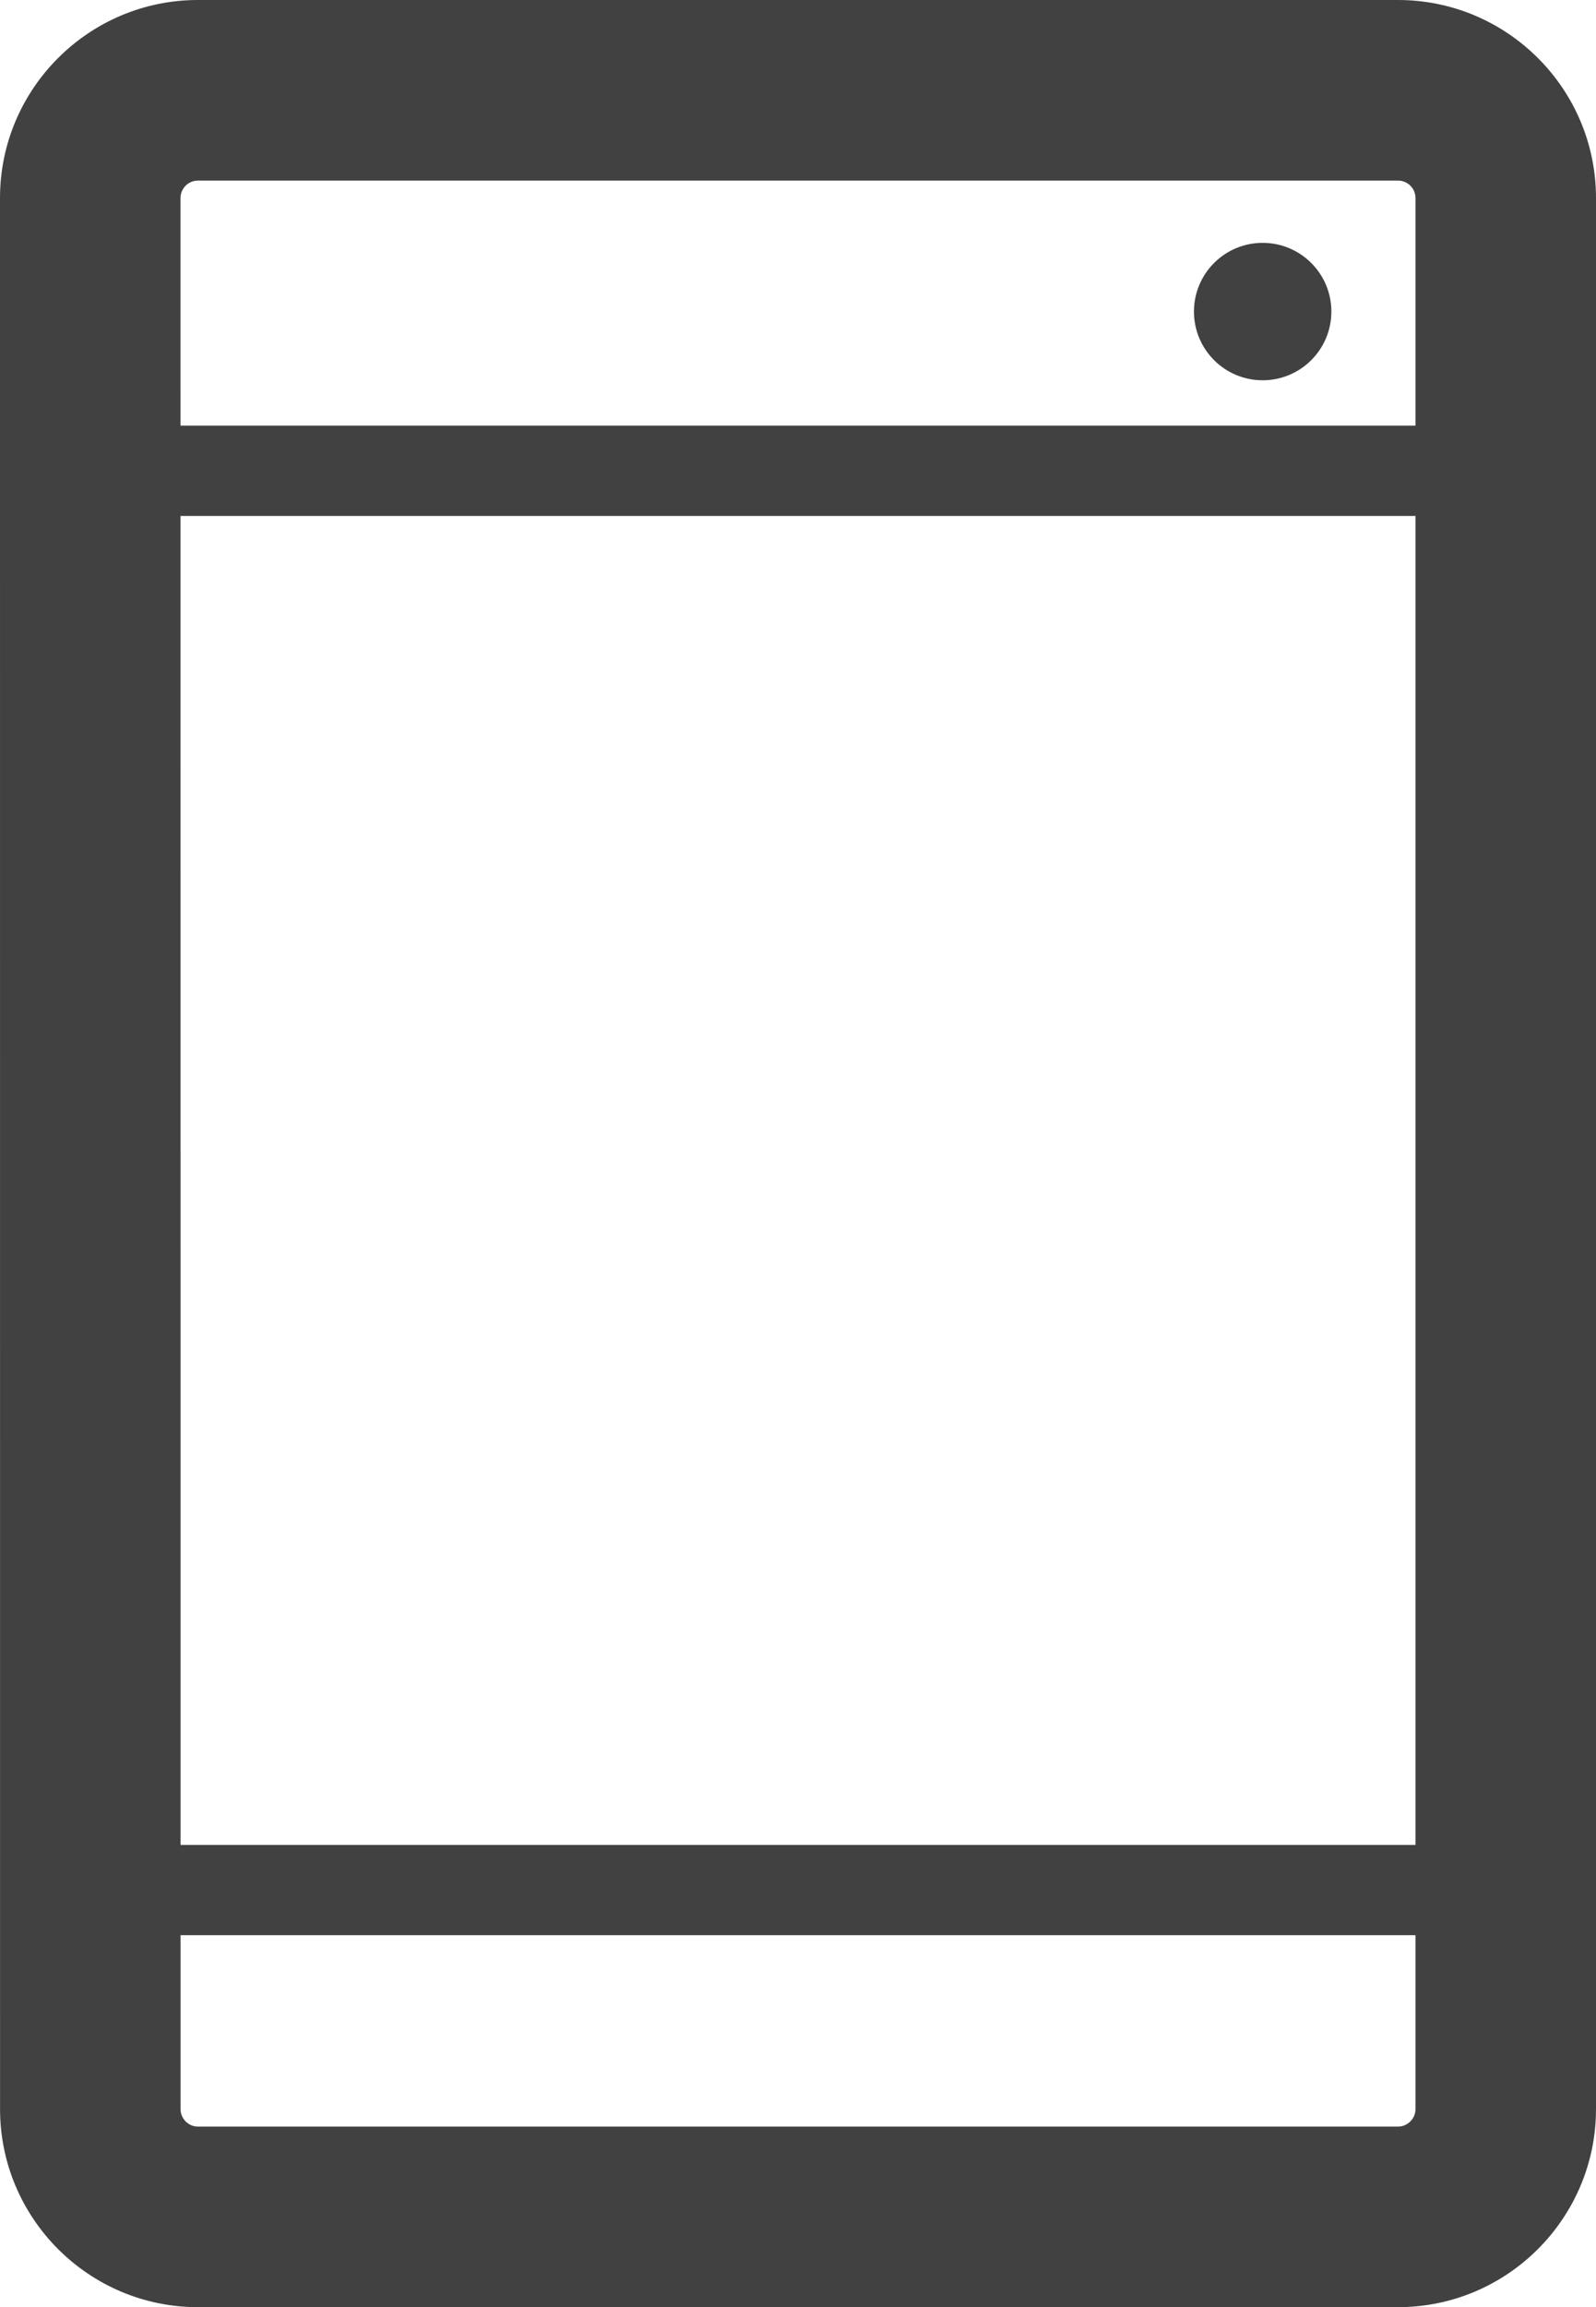 <?xml version="1.0" encoding="utf-8"?>
<!-- Generator: Adobe Illustrator 16.0.0, SVG Export Plug-In . SVG Version: 6.00 Build 0)  -->
<!DOCTYPE svg PUBLIC "-//W3C//DTD SVG 1.1//EN" "http://www.w3.org/Graphics/SVG/1.1/DTD/svg11.dtd">
<svg version="1.1" id="Layer_1" xmlns="http://www.w3.org/2000/svg" xmlns:xlink="http://www.w3.org/1999/xlink" x="0px" y="0px"
	 width="32px" height="46.237px" viewBox="0 0 32 46.237" enable-background="new 0 0 32 46.237" xml:space="preserve">
<g>
	<path fill="#414142" d="M28.03,46.237H3.968c-2.188,0-3.967-1.781-3.967-3.971L0,3.969C0,1.781,1.78,0,3.968,0H28.03
		C30.219,0,32,1.78,32,3.969v38.297C32,44.456,30.219,46.237,28.03,46.237z M3.968,3.619c-0.192,0-0.349,0.157-0.349,0.35
		L3.62,42.266c0,0.193,0.156,0.352,0.348,0.352H28.03c0.193,0,0.351-0.158,0.351-0.352V3.969c0-0.193-0.157-0.35-0.351-0.35H3.968z"
		/>
	<path fill="#414142" d="M30.19,38.782H1.81c-0.499,0-0.904-0.404-0.904-0.904s0.405-0.905,0.904-0.905H30.19
		c0.5,0,0.905,0.405,0.905,0.905S30.69,38.782,30.19,38.782z M30.19,10.34H1.81c-0.499,0-0.904-0.405-0.904-0.905
		c0-0.5,0.405-0.905,0.904-0.905H30.19c0.5,0,0.905,0.405,0.905,0.905C31.096,9.936,30.69,10.34,30.19,10.34z"/>
	<path fill="#414142" d="M26.694,6.244c0,0.761-0.617,1.377-1.378,1.377s-1.377-0.617-1.377-1.377s0.616-1.377,1.377-1.377
		S26.694,5.483,26.694,6.244"/>
</g>
</svg>
